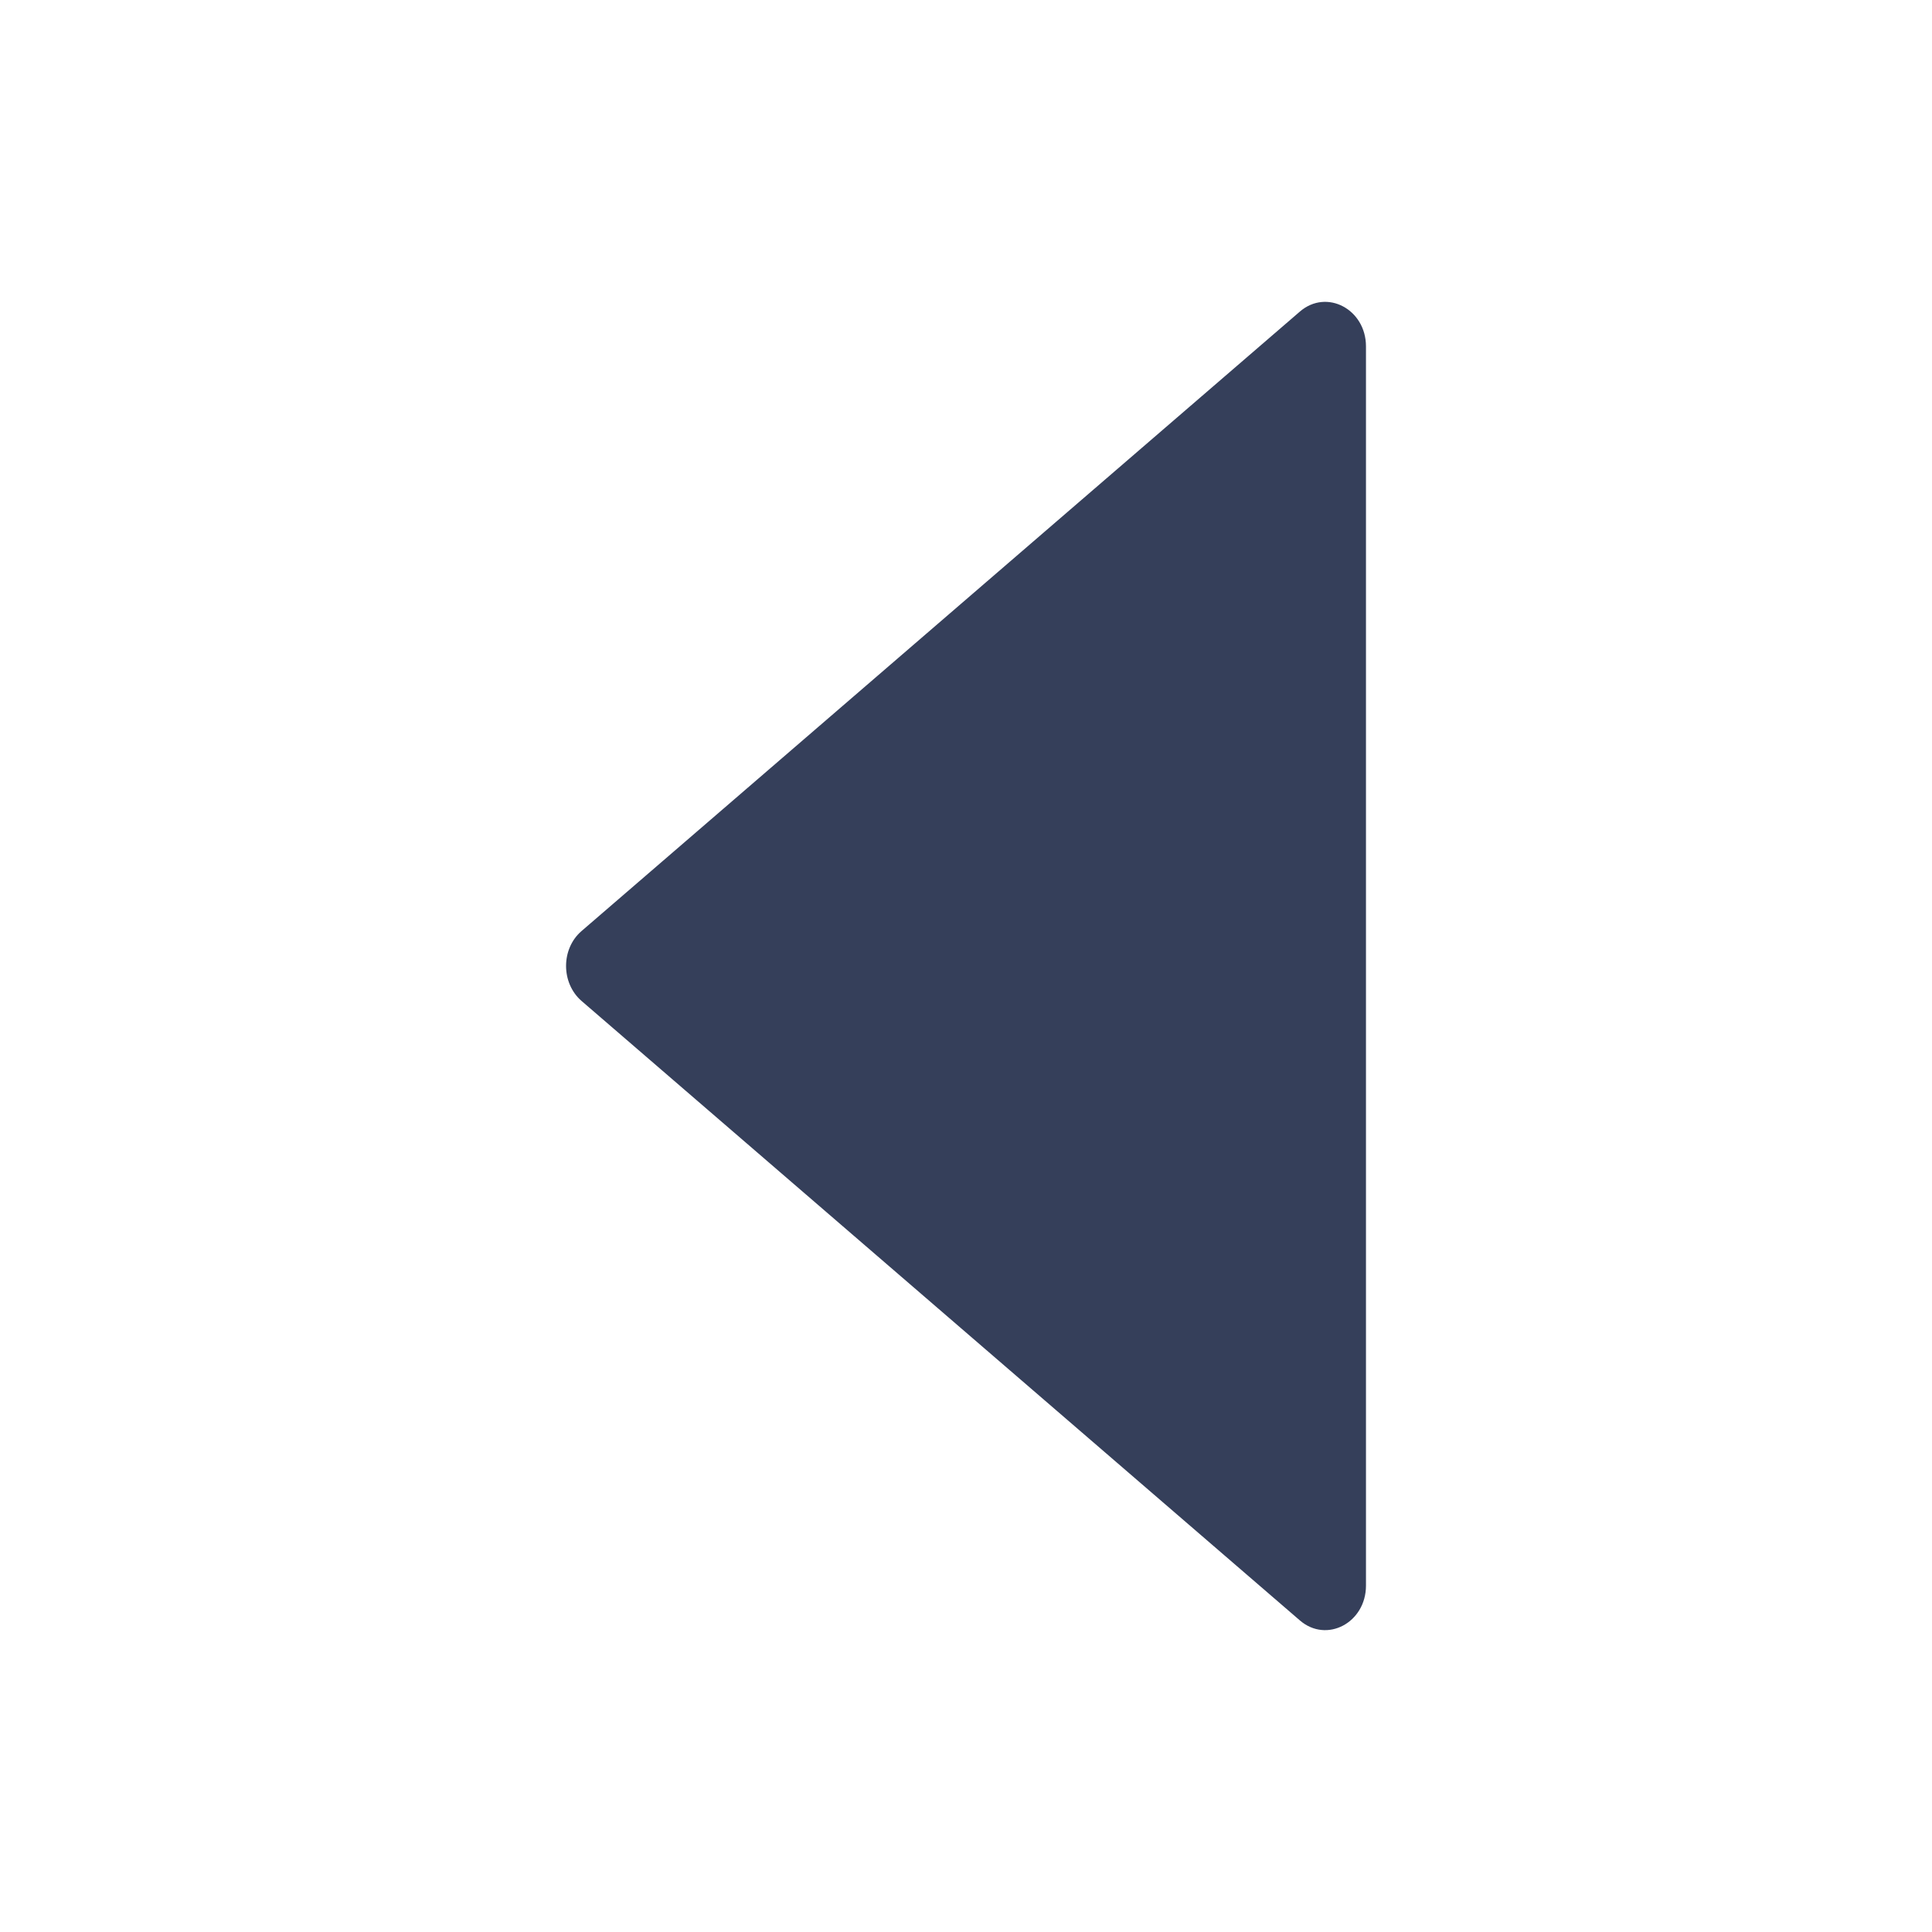 <svg width="30" height="30" viewBox="0 0 77 77" fill="none" xmlns="http://www.w3.org/2000/svg">
<path d="M51.81 12.415L23.175 37.109C22.356 37.816 22.356 39.177 23.175 39.891L51.81 64.585C52.877 65.503 54.441 64.675 54.441 63.194V13.806C54.441 12.325 52.877 11.497 51.81 12.415Z" fill="#353f5a"/>
</svg>
